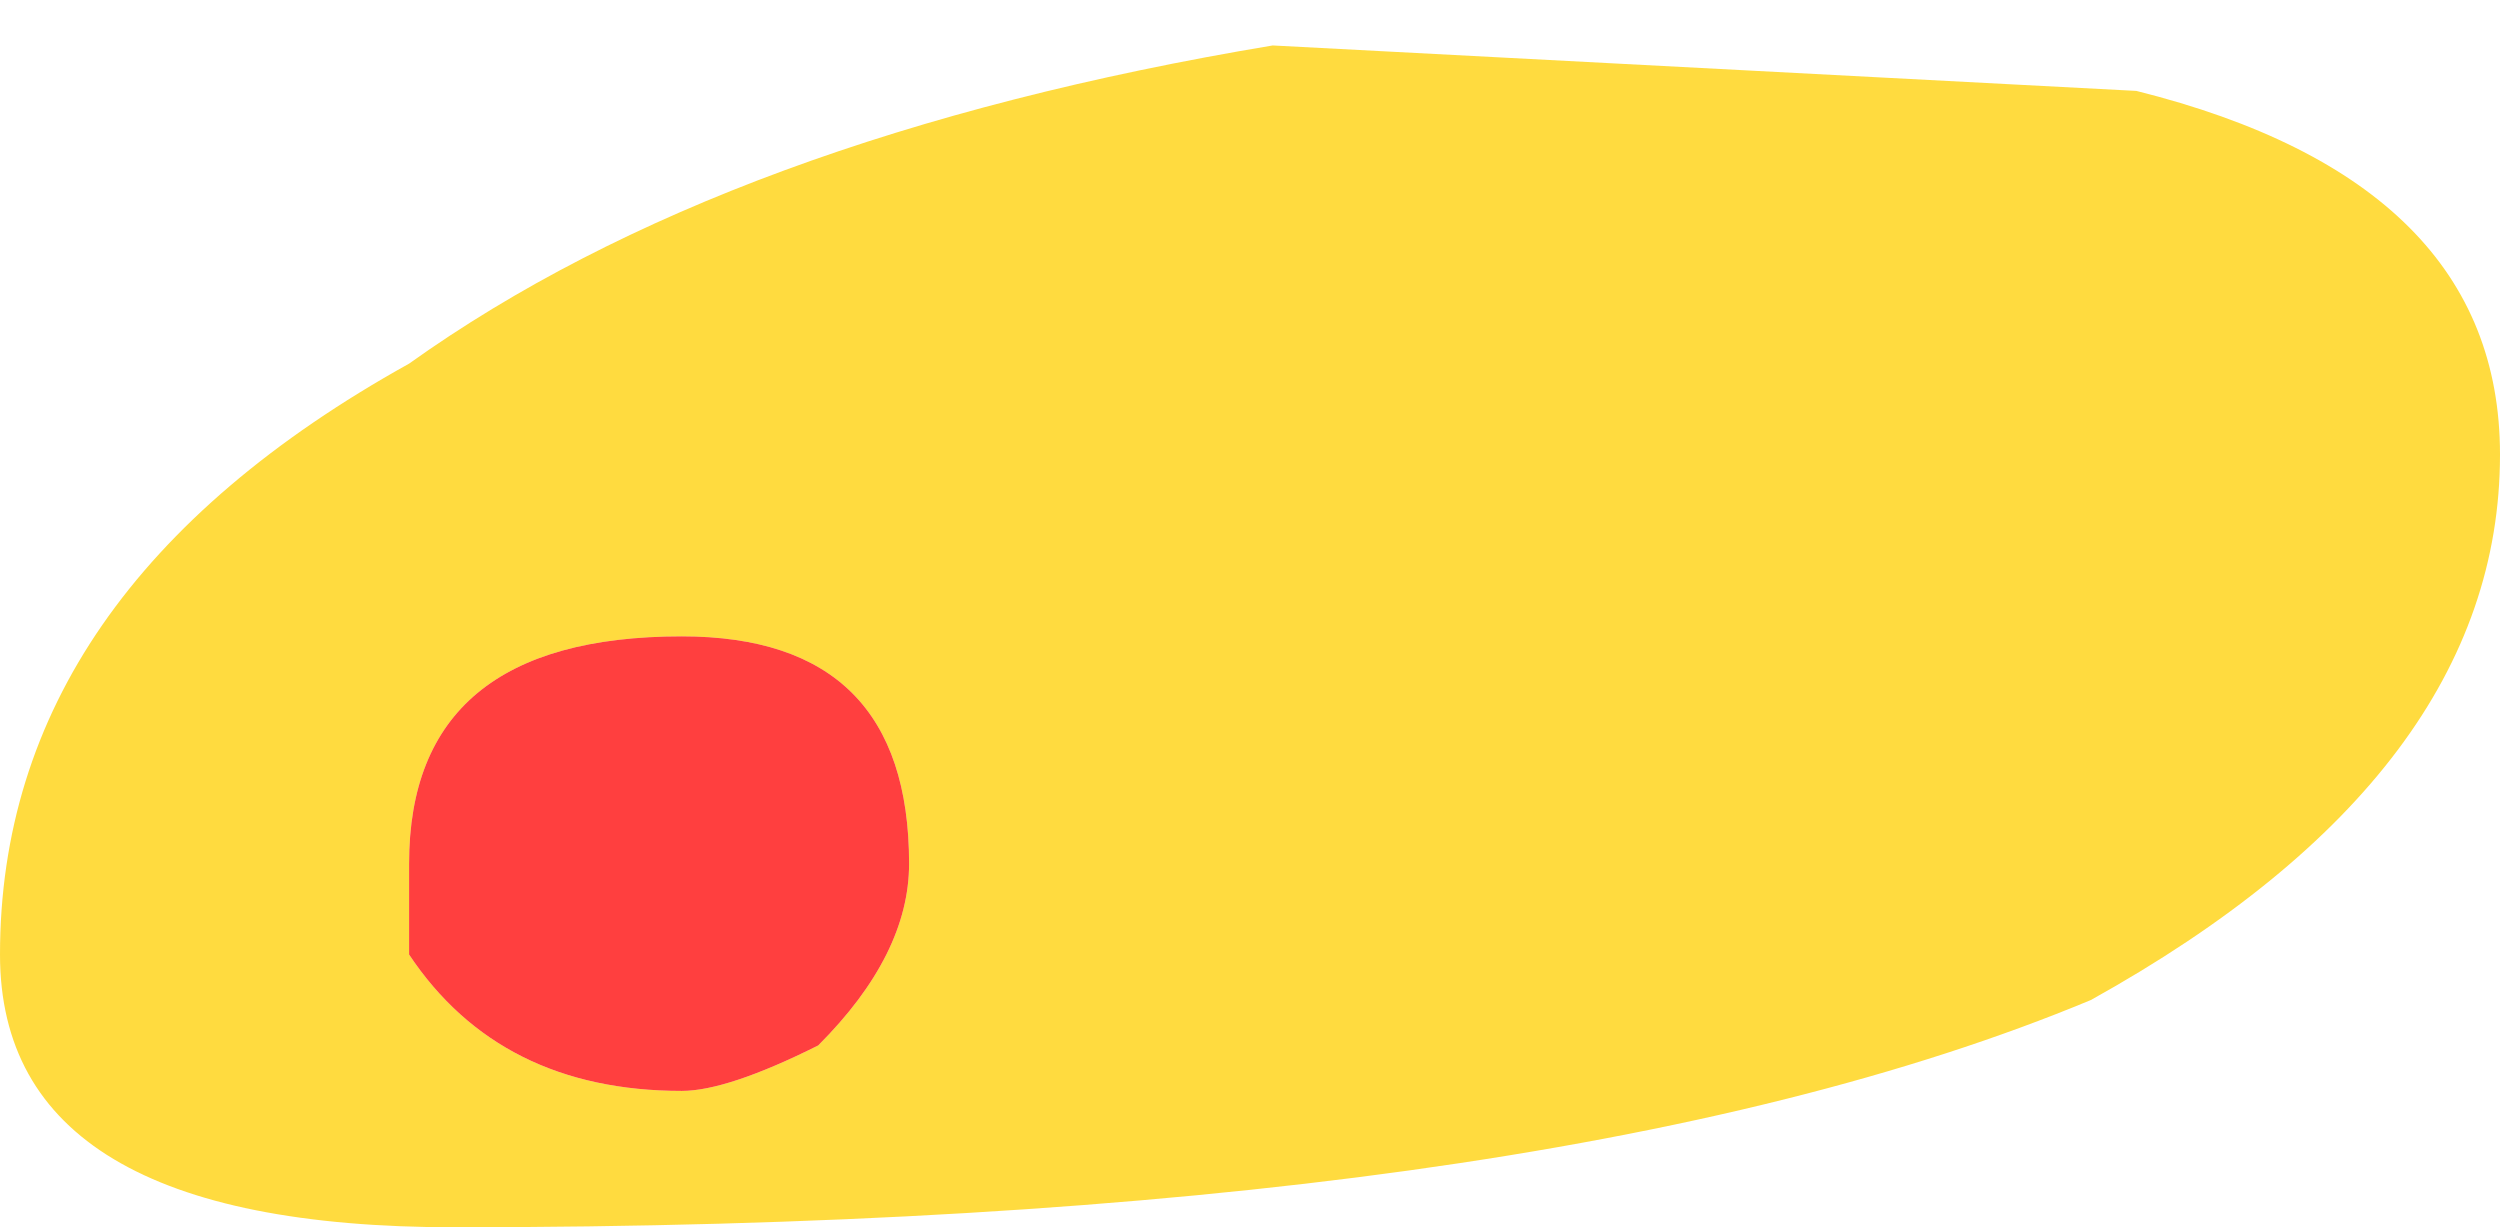 <?xml version="1.0" encoding="UTF-8" standalone="no"?>
<svg xmlns:ffdec="https://www.free-decompiler.com/flash" xmlns:xlink="http://www.w3.org/1999/xlink" ffdec:objectType="shape" height="1.35px" width="2.75px" xmlns="http://www.w3.org/2000/svg">
  <g transform="matrix(1.0, 0.0, 0.0, 1.0, 0.05, 6.15)">
    <path d="M2.7 -5.65 Q2.7 -5.3 2.25 -5.05 1.65 -4.8 0.45 -4.8 -0.05 -4.8 -0.05 -5.1 -0.05 -5.5 0.4 -5.75 0.75 -6.0 1.35 -6.1 L2.3 -6.05 Q2.7 -5.95 2.7 -5.65 M0.85 -5.0 Q0.95 -5.1 0.95 -5.2 0.95 -5.45 0.7 -5.45 0.4 -5.45 0.4 -5.2 0.4 -5.15 0.4 -5.1 0.5 -4.95 0.7 -4.95 0.75 -4.95 0.85 -5.0" fill="#ffcf00" fill-opacity="0.753" fill-rule="evenodd" stroke="none"/>
    <path d="M0.85 -5.0 Q0.75 -4.95 0.7 -4.95 0.5 -4.95 0.4 -5.1 0.4 -5.15 0.4 -5.2 0.4 -5.45 0.7 -5.45 0.95 -5.45 0.95 -5.2 0.95 -5.1 0.85 -5.0" fill="#ff0000" fill-opacity="0.753" fill-rule="evenodd" stroke="none"/>
  </g>
</svg>
